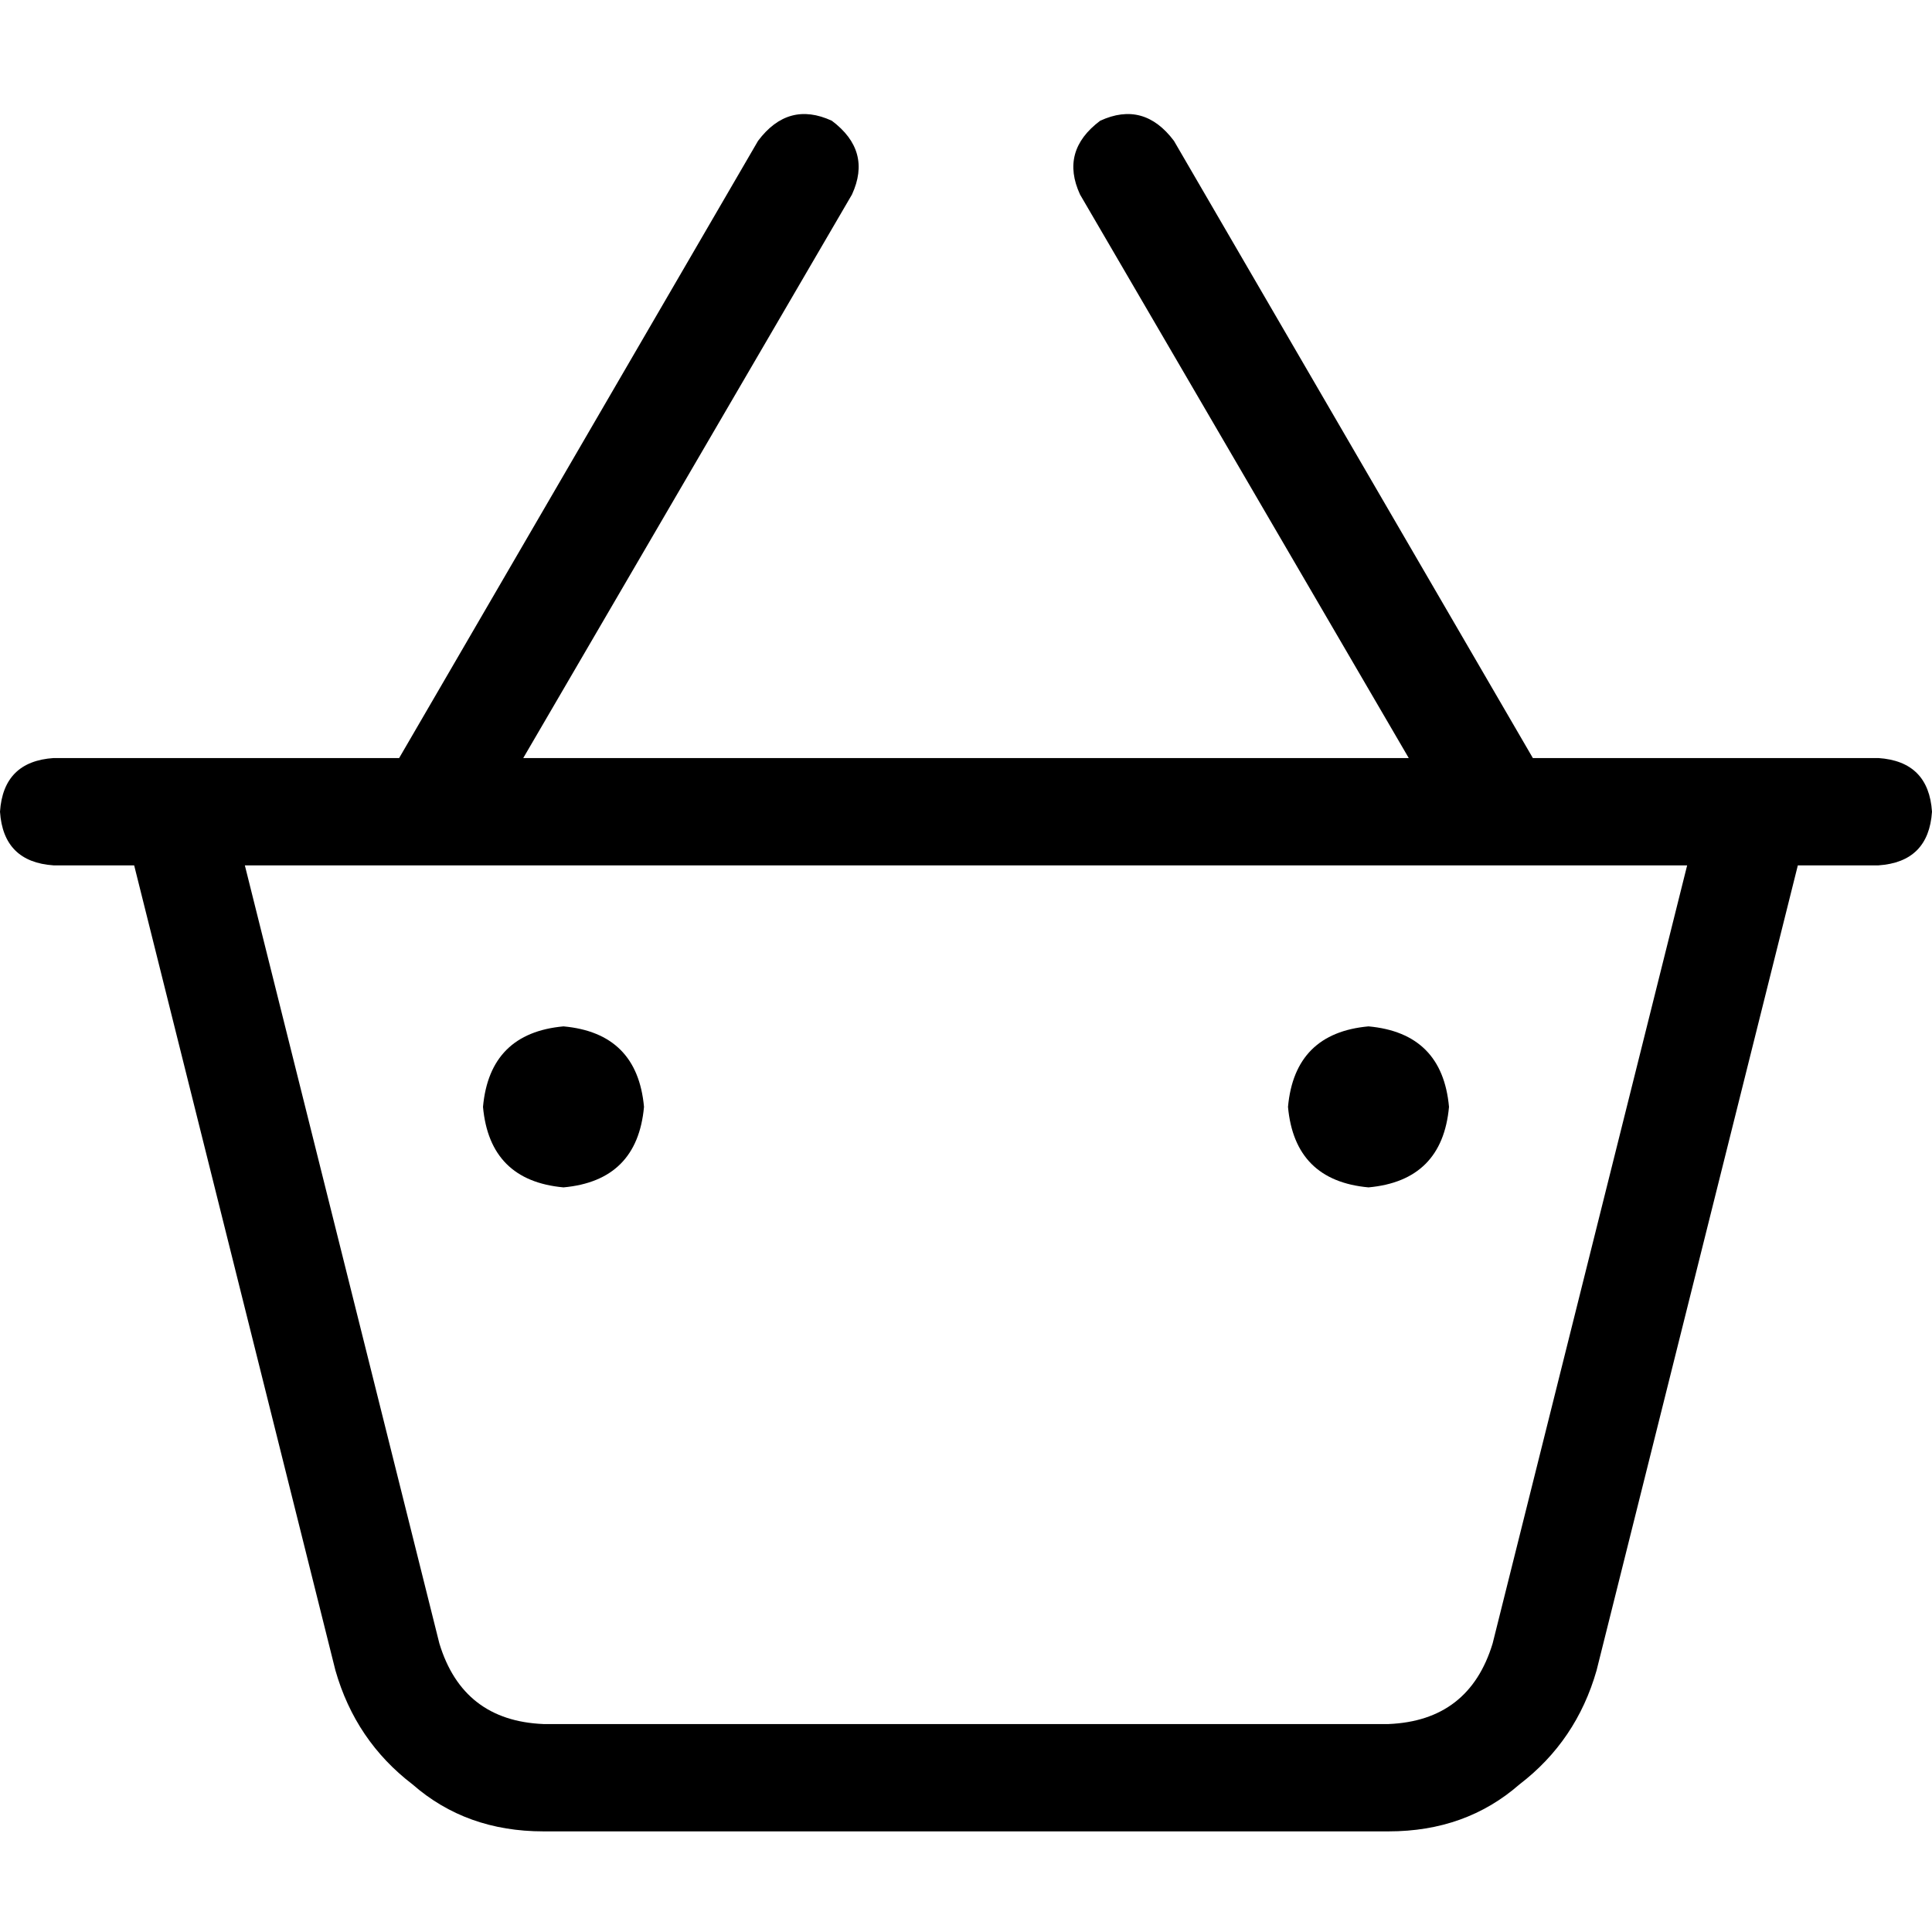 <svg xmlns="http://www.w3.org/2000/svg" viewBox="0 0 512 512">
  <path d="M 286.222 51.556 Q 280.889 40 291.556 32 Q 303.111 26.667 311.111 37.333 L 406.222 200.889 L 454.222 200.889 L 483.556 200.889 L 497.778 200.889 Q 511.111 201.778 512 215.111 Q 511.111 228.444 497.778 229.333 L 476.444 229.333 L 423.111 442.667 Q 417.778 461.333 402.667 472.889 Q 388.444 485.333 368 485.333 L 144 485.333 Q 123.556 485.333 109.333 472.889 Q 94.222 461.333 88.889 442.667 L 35.556 229.333 L 14.222 229.333 Q 0.889 228.444 0 215.111 Q 0.889 201.778 14.222 200.889 L 28.444 200.889 L 57.778 200.889 L 105.778 200.889 L 200.889 37.333 Q 208.889 26.667 220.444 32 Q 231.111 40 225.778 51.556 L 138.667 200.889 L 373.333 200.889 L 286.222 51.556 L 286.222 51.556 Z M 447.111 229.333 L 64.889 229.333 L 116.444 435.556 Q 122.667 456 144 456.889 L 368 456.889 Q 389.333 456 395.556 435.556 L 447.111 229.333 L 447.111 229.333 Z M 128 293.333 Q 129.778 273.778 149.333 272 Q 168.889 273.778 170.667 293.333 Q 168.889 312.889 149.333 314.667 Q 129.778 312.889 128 293.333 L 128 293.333 Z M 362.667 272 Q 382.222 273.778 384 293.333 Q 382.222 312.889 362.667 314.667 Q 343.111 312.889 341.333 293.333 Q 343.111 273.778 362.667 272 L 362.667 272 Z" />
</svg>